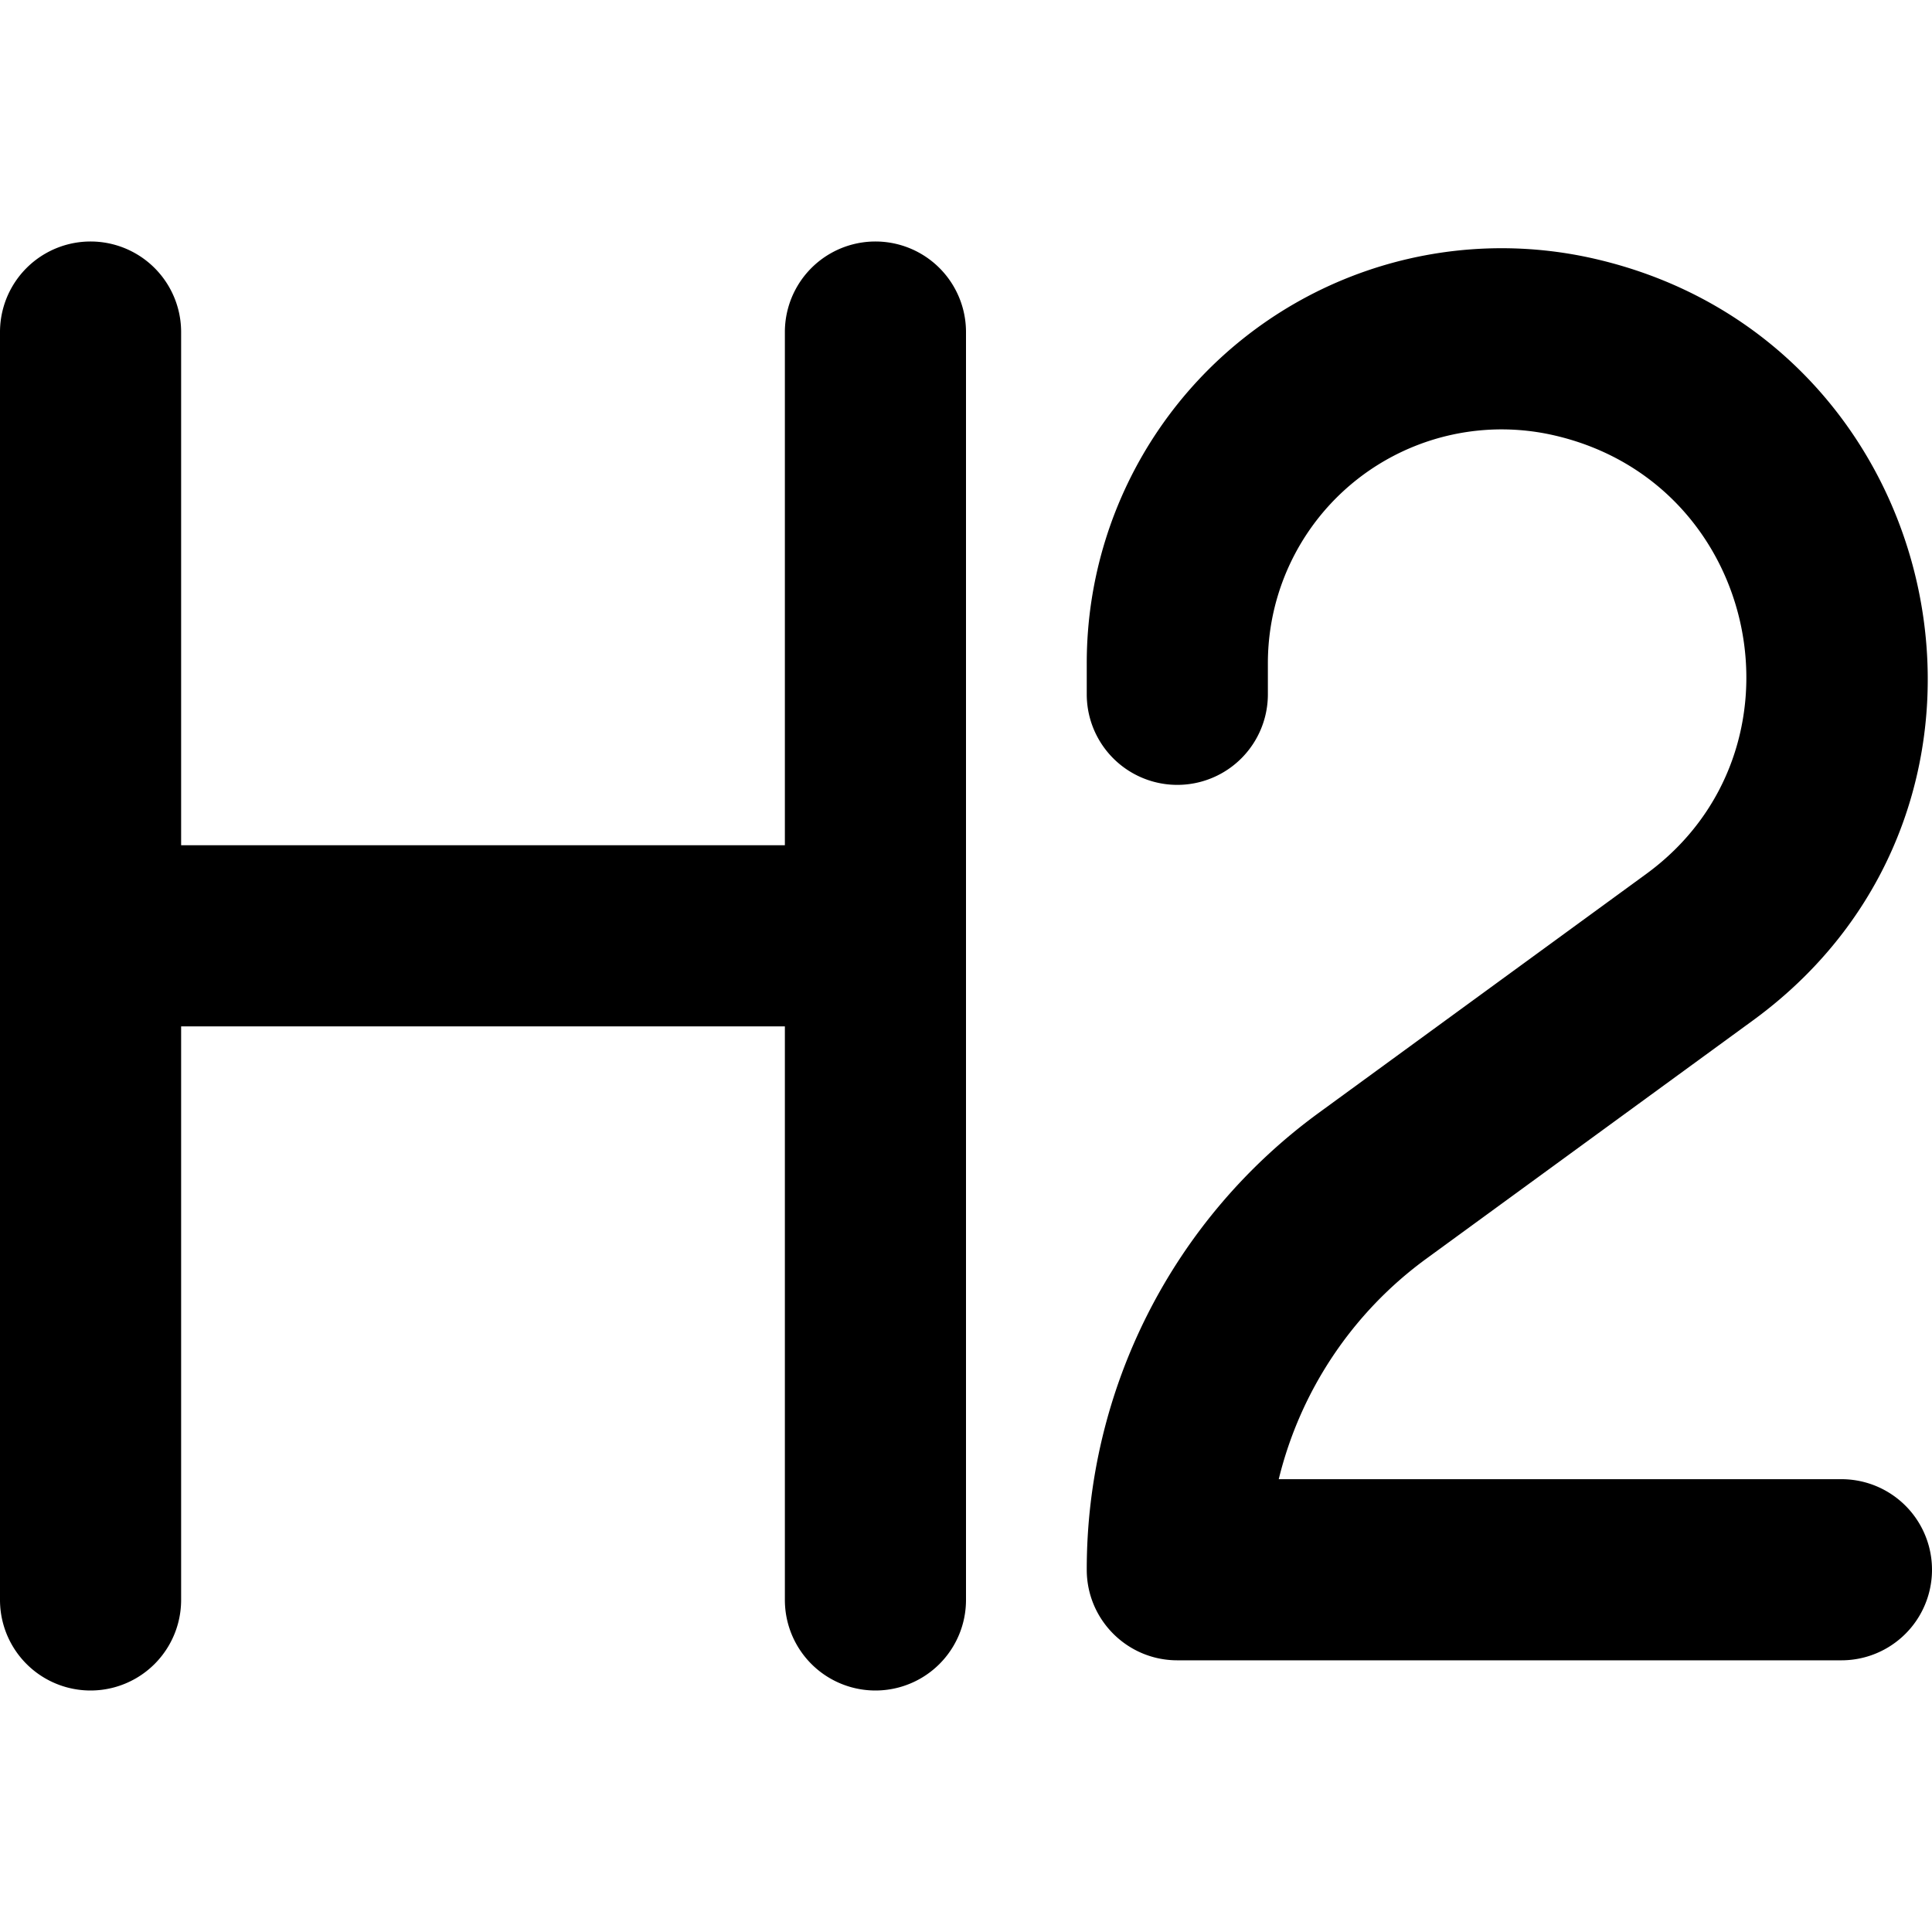 <svg xmlns="http://www.w3.org/2000/svg" fill="currentColor" class="vi" viewBox="0 0 16 16"><path d="M1.5 2.75a.75.75 0 0 0-1.5 0v10.5a.75.75 0 0 0 1.5 0V8.5h5v4.75a.75.75 0 0 0 1.5 0V2.75a.75.75 0 0 0-1.5 0V7h-5zm11.71-.606A3.436 3.436 0 0 0 9 5.491v.259a.75.75 0 1 0 1.5 0v-.259a1.936 1.936 0 0 1 2.373-1.885c1.709.394 2.16 2.61.76 3.632l-2.71 1.977A4.68 4.68 0 0 0 9 13c0 .414.336.75.75.75h5.5a.75.75 0 0 0 0-1.5h-4.66a3.2 3.2 0 0 1 1.218-1.823l2.71-1.977c2.454-1.792 1.633-5.627-1.308-6.306"/></svg>